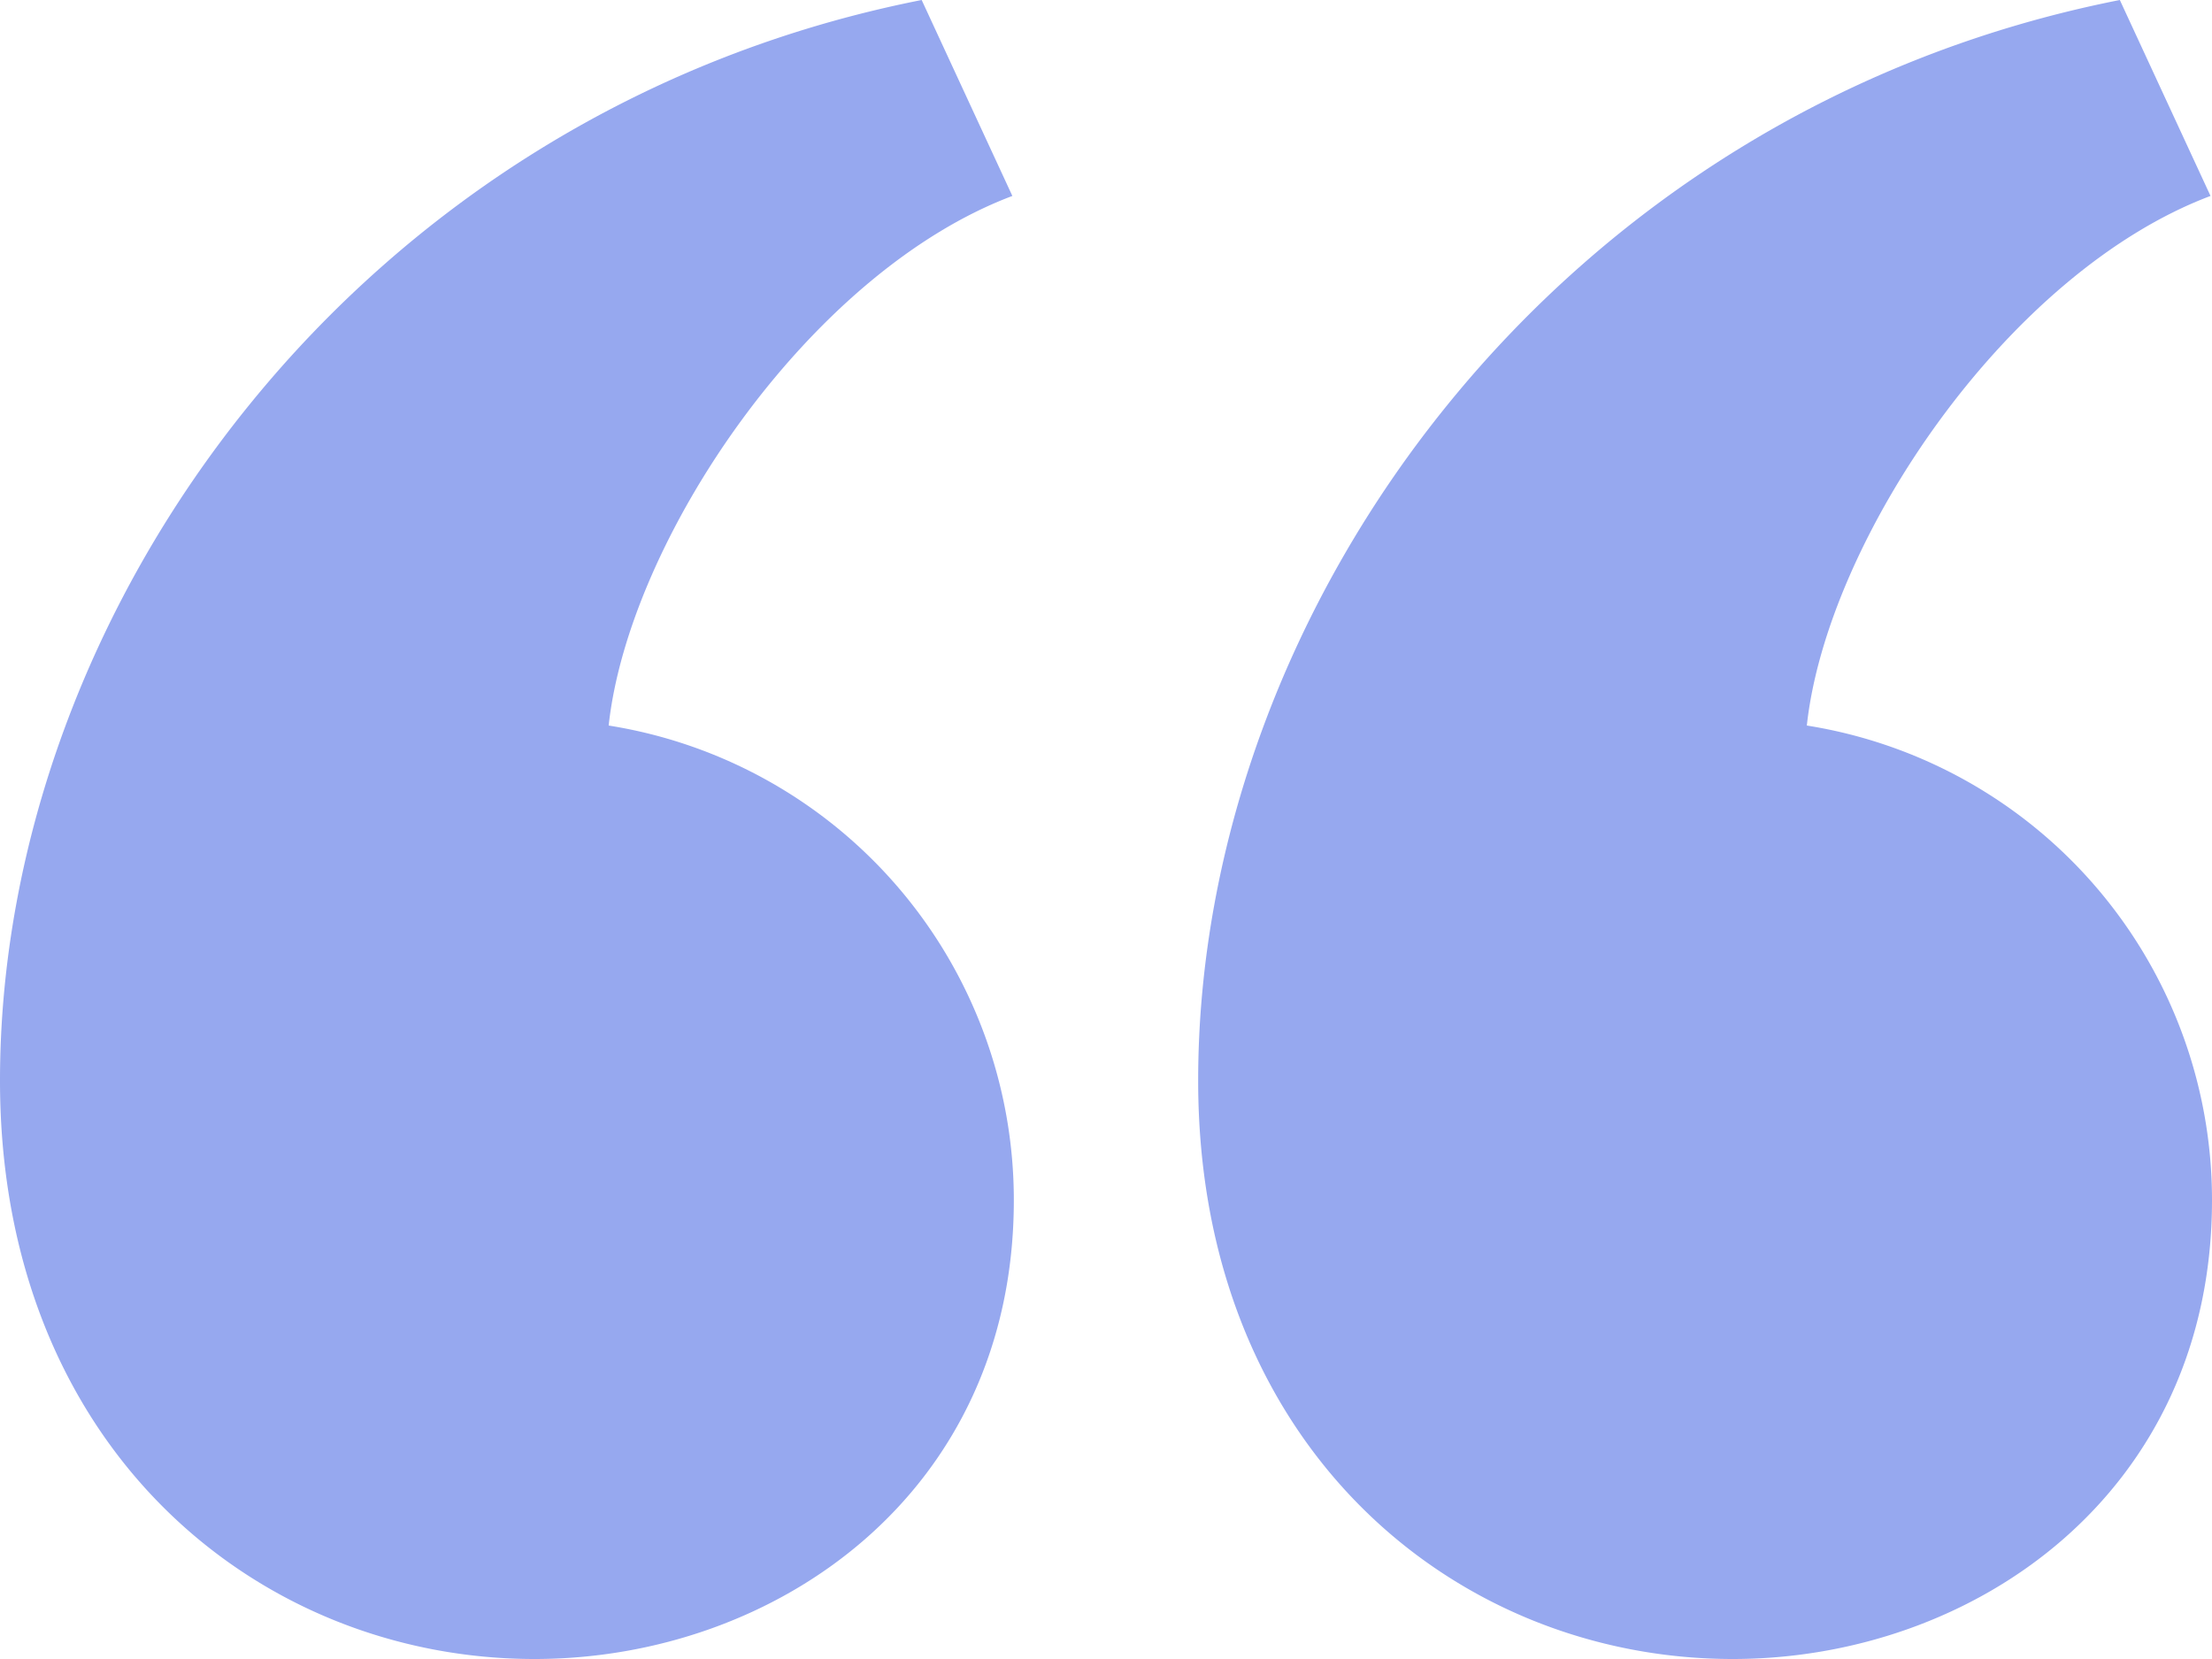 <svg xmlns="http://www.w3.org/2000/svg" width="48" height="36" viewBox="0 0 48 36">
  <path id="iconmonstr-quote-5_4_" data-name="iconmonstr-quote-5 (4)" d="M26,26.45C26,16.168,33.784,5.412,46,3l1.968,4.252c-4.43,1.67-8.326,7.484-8.76,11.492A10.426,10.426,0,0,1,48,29.042C48,35.406,42.832,39,37.6,39,31.572,39,26,34.39,26,26.45Zm-26,0C0,16.168,7.784,5.412,20,3l1.968,4.252c-4.43,1.67-8.326,7.484-8.76,11.492A10.426,10.426,0,0,1,22,29.042C22,35.406,16.832,39,11.6,39,5.572,39,0,34.39,0,26.45Z" transform="translate(0 -3)" fill="#96a8ef"/>
</svg>
